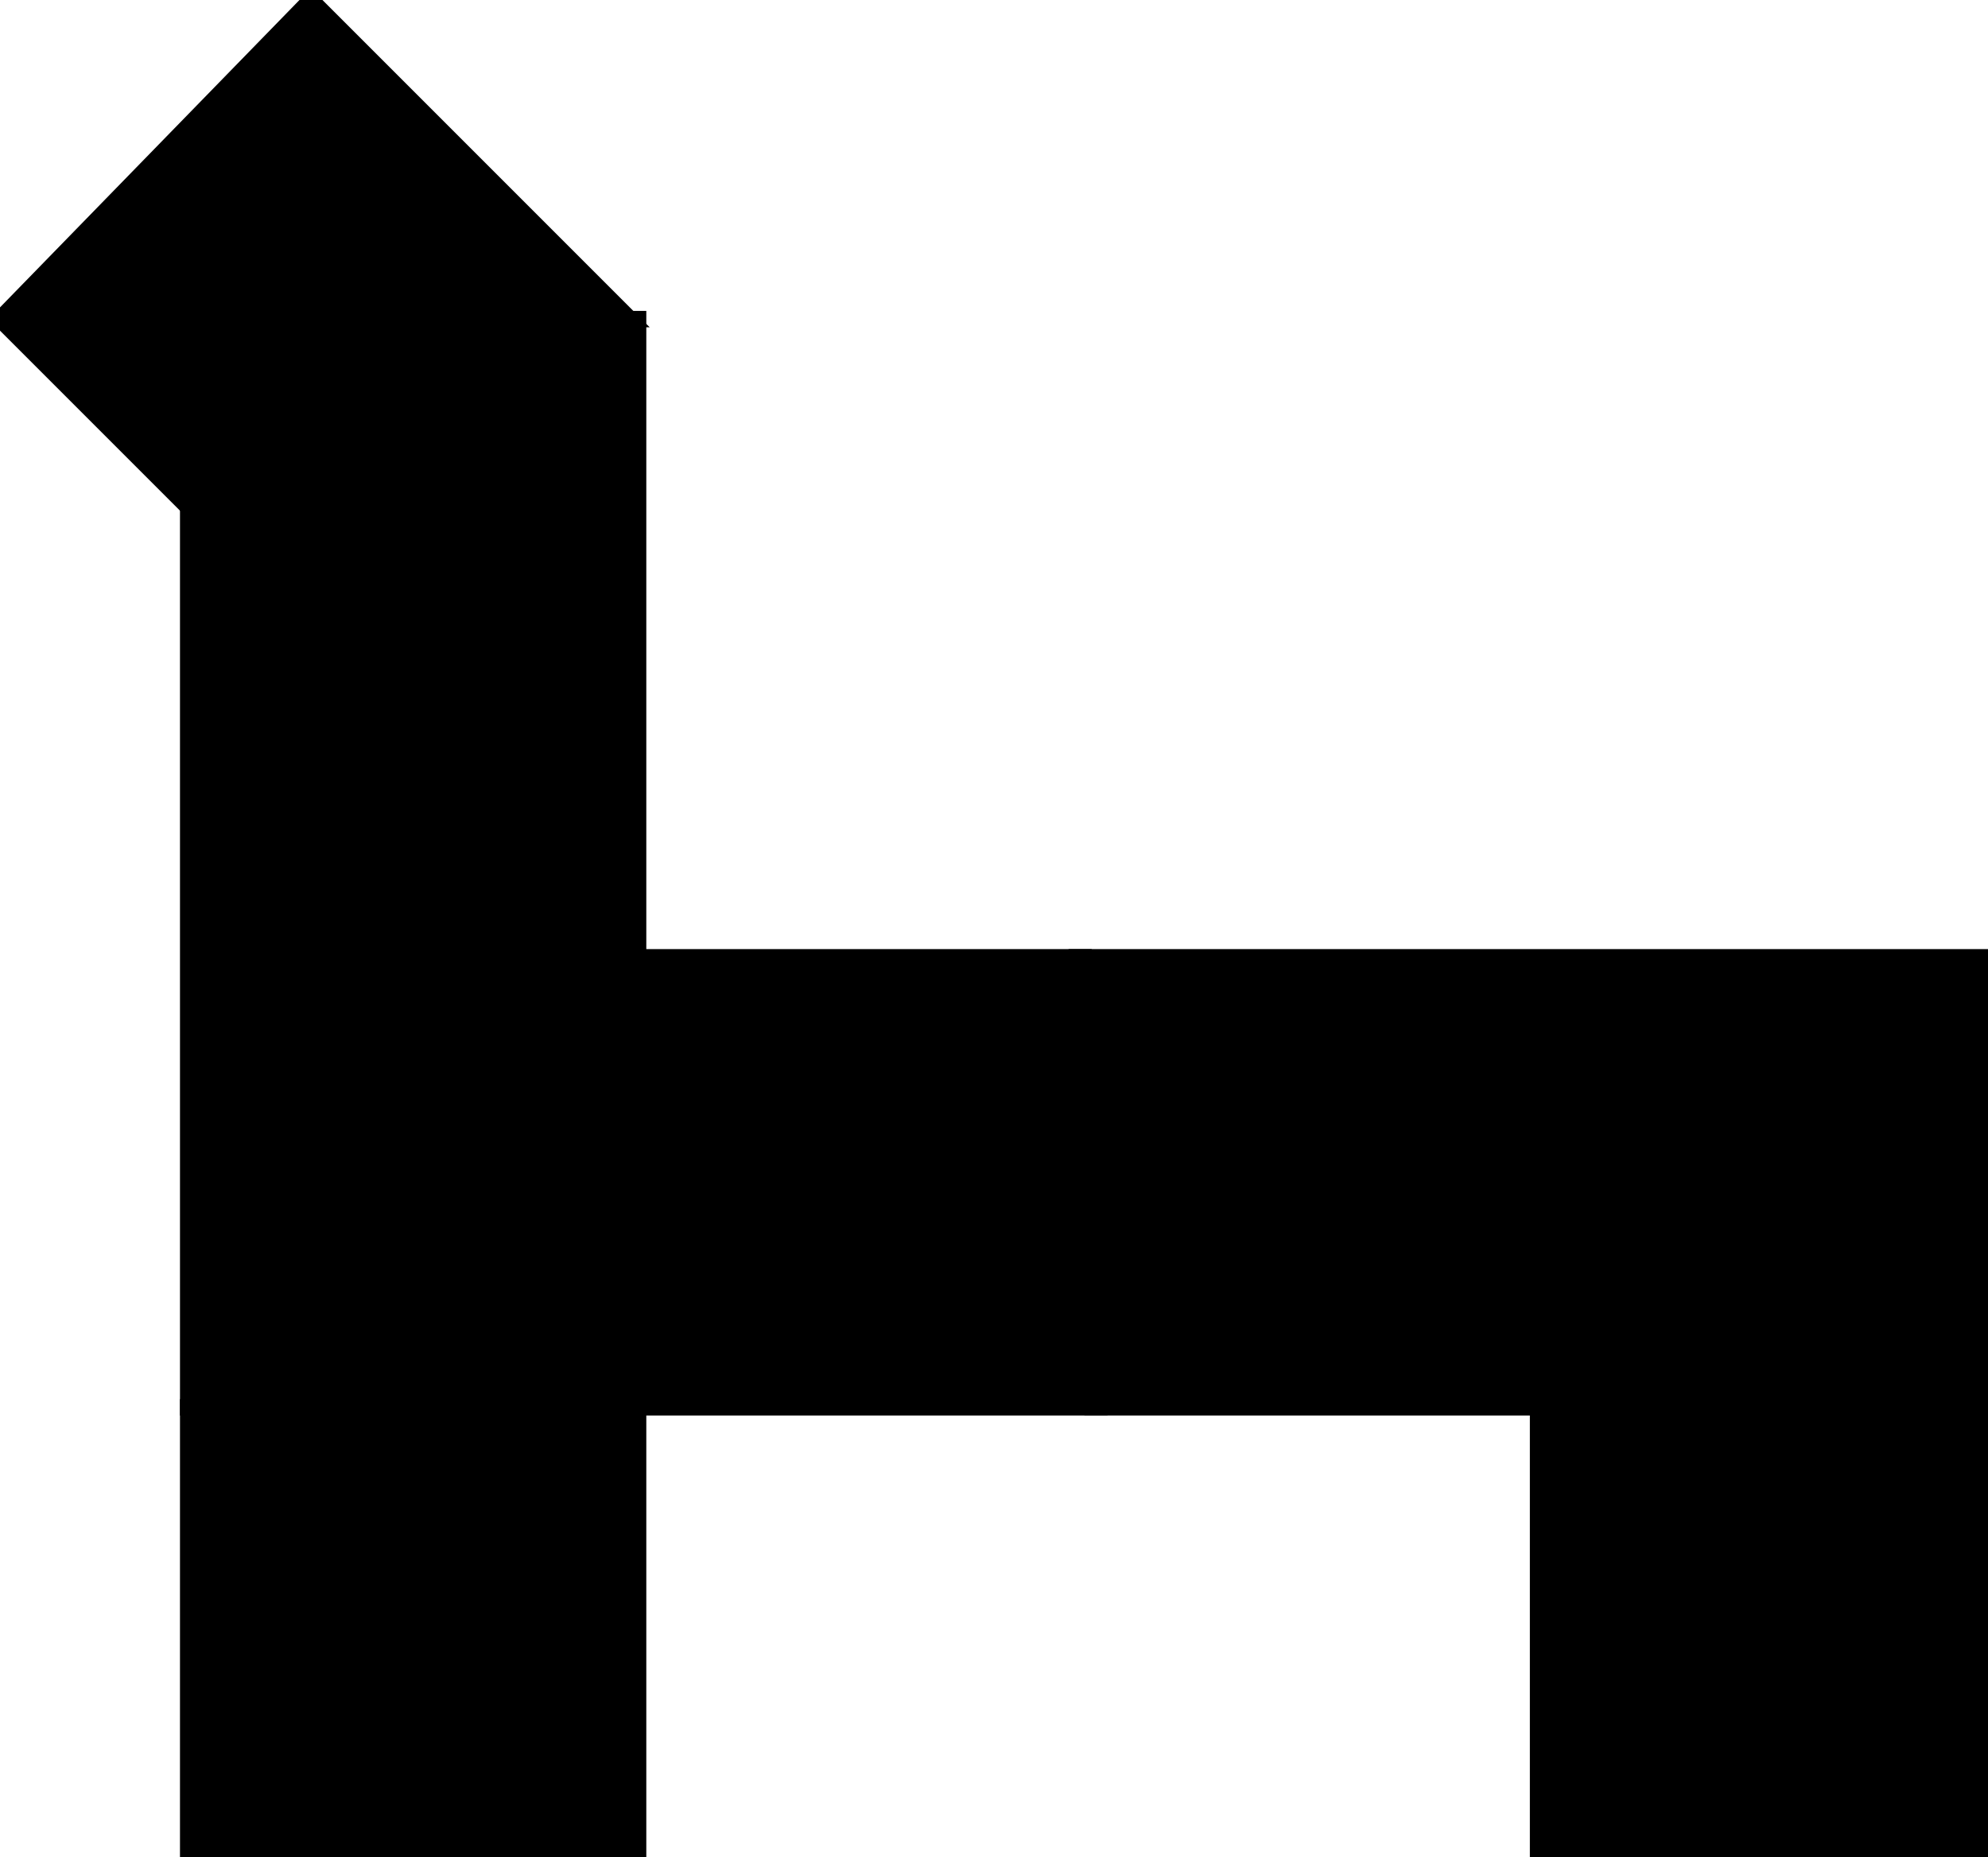 <?xml version="1.0" encoding="utf-8"?>
<svg baseProfile="full" height="100%" version="1.1" viewBox="0 0 243.0 227.0" width="100%" xmlns="http://www.w3.org/2000/svg" xmlns:ev="http://www.w3.org/2001/xml-events" xmlns:xlink="http://www.w3.org/1999/xlink"><defs/><polygon fill="black" id="1" points="78.0,227.0 23.0,227.0 23.0,172.0 78.0,172.0" stroke="black" stroke-width="2"/><polygon fill="black" id="2" points="188.0,172.0 133.0,117.0 78.0,117.0 133.0,172.0" stroke="black" stroke-width="2"/><polygon fill="black" id="3" points="0.0,39.0 77.0,39.0 38.0,0.0" stroke="black" stroke-width="2"/><polygon fill="black" id="4" points="188.0,227.0 243.0,227.0 188.0,172.0" stroke="black" stroke-width="2"/><polygon fill="black" id="5" points="78.0,117.0 0.0,39.0 78.0,39.0" stroke="black" stroke-width="2"/><polygon fill="black" id="6" points="243.0,227.0 133.0,117.0 243.0,117.0" stroke="black" stroke-width="2"/><polygon fill="black" id="7" points="23.0,172.0 133.0,172.0 23.0,62.0" stroke="black" stroke-width="2"/></svg>
